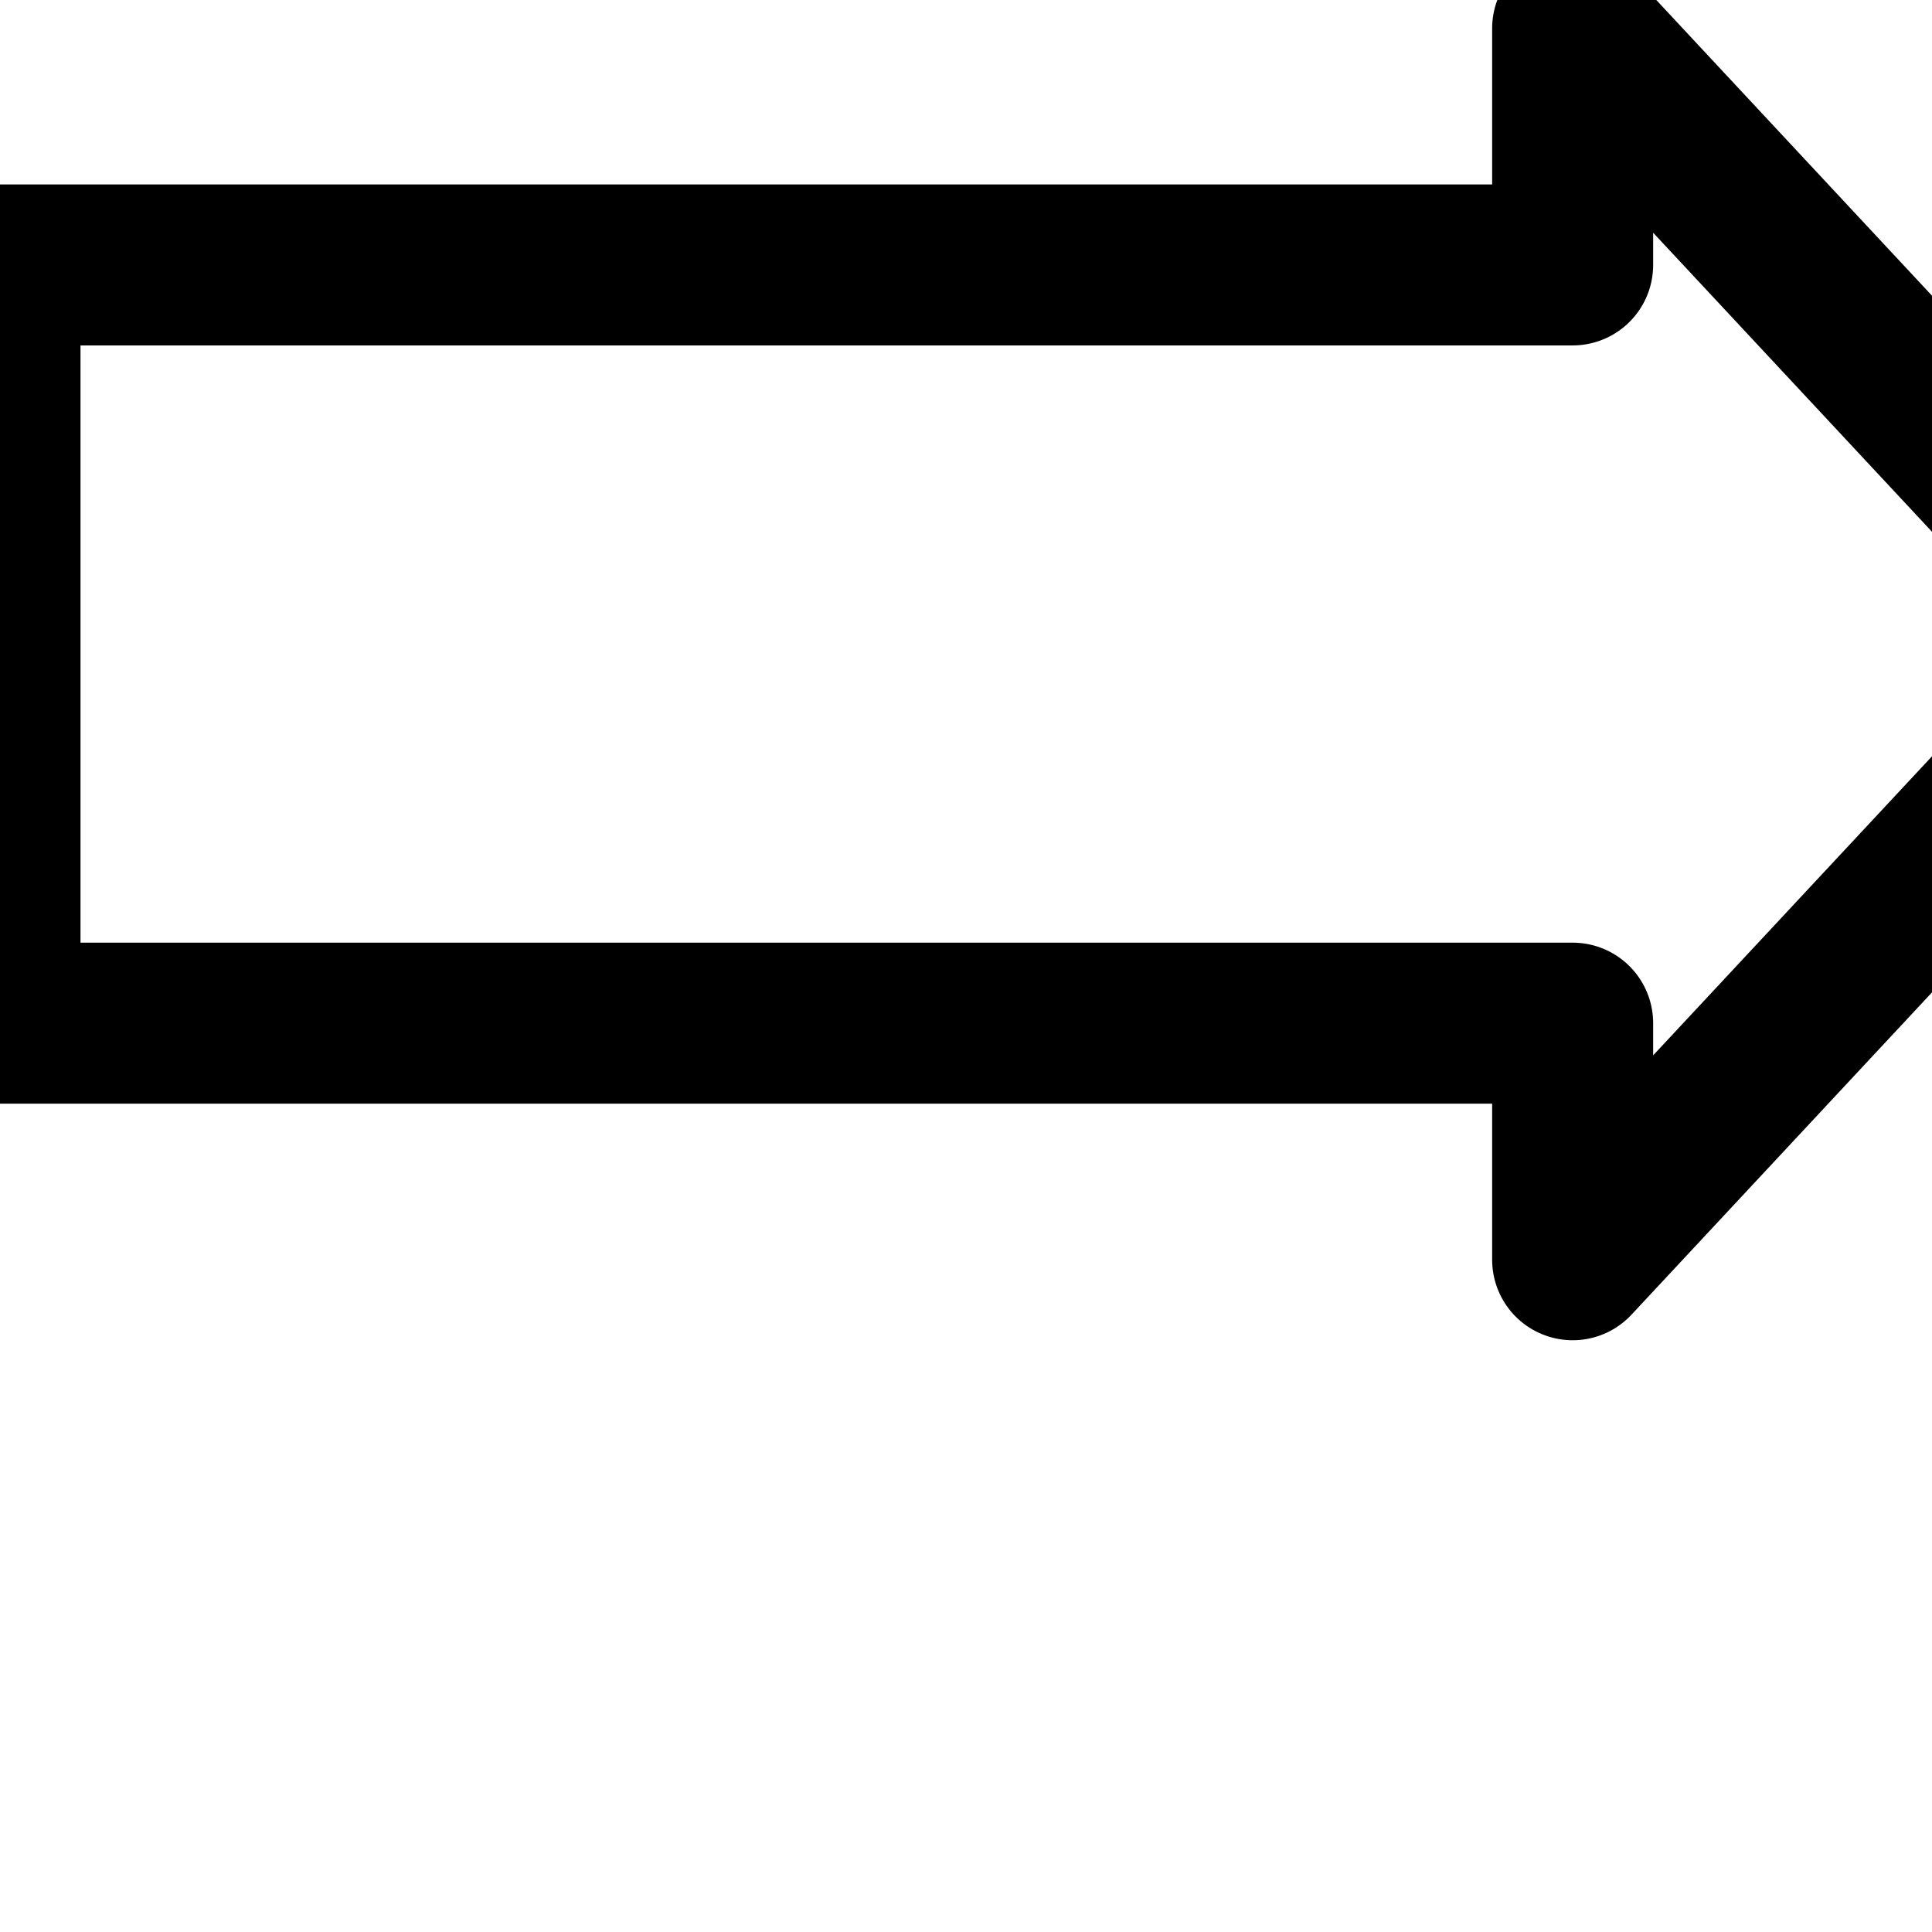 <svg
  xmlns="http://www.w3.org/2000/svg"
  width="24"
  height="24"
  viewBox="0 0 24 24"
  fill="none"
  stroke="currentColor"
  stroke-width="2"
  stroke-linecap="round"
  stroke-linejoin="round"
>
  <path d="M26.667 8L19.536.352v2.939H0v9.419h19.536v2.939l7.131-7.648z" />
</svg>
